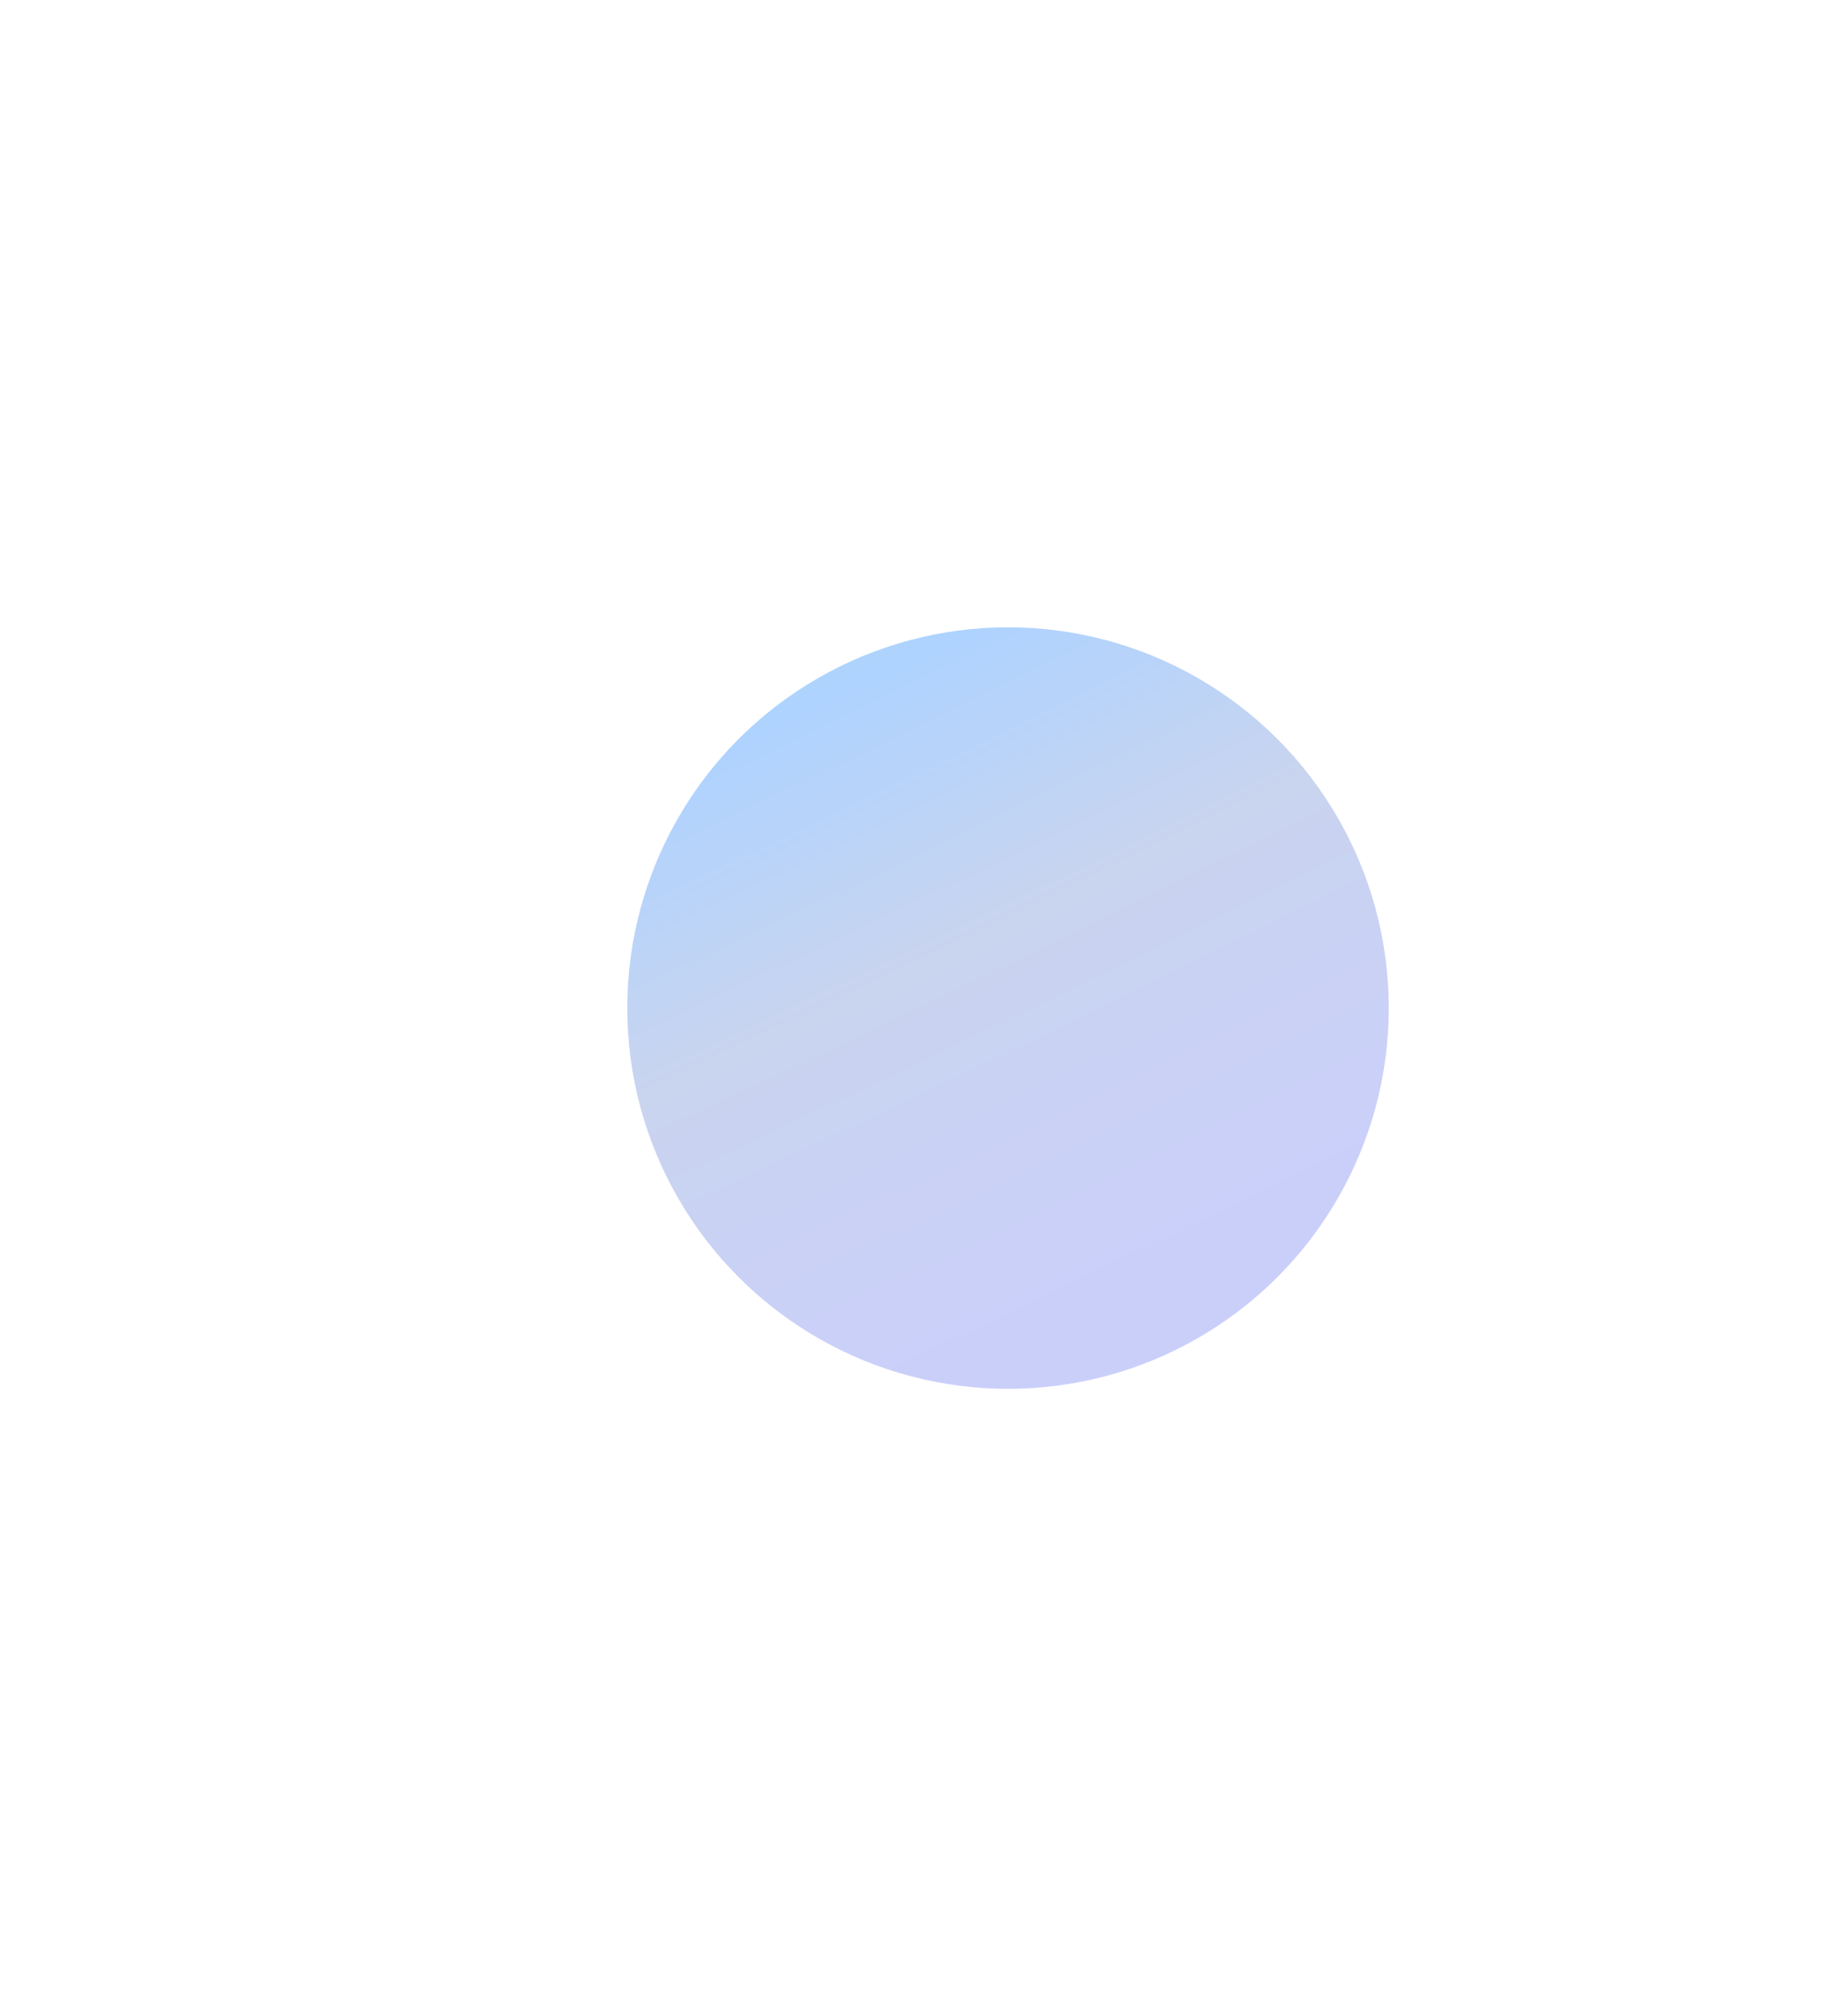 <svg width="1249" height="1382" viewBox="0 0 1249 1382" fill="none" xmlns="http://www.w3.org/2000/svg">
<g filter="url(#filter0_f_362_1811)">
<circle cx="691" cy="691" r="261" fill="url(#paint0_radial_362_1811)"/>
</g>
<defs>
<filter id="filter0_f_362_1811" x="0" y="0" width="1382" height="1382" filterUnits="userSpaceOnUse" color-interpolation-filters="sRGB">
<feFlood flood-opacity="0" result="BackgroundImageFix"/>
<feBlend mode="normal" in="SourceGraphic" in2="BackgroundImageFix" result="shape"/>
<feGaussianBlur stdDeviation="215" result="effect1_foregroundBlur_362_1811"/>
</filter>
<radialGradient id="paint0_radial_362_1811" cx="0" cy="0" r="1" gradientUnits="userSpaceOnUse" gradientTransform="translate(171.597 -875) rotate(64.161) scale(2806.53 8460.83)">
<stop offset="0.175" stop-color="#D798E1"/>
<stop offset="0.276" stop-color="#9BFFA5"/>
<stop offset="0.499" stop-color="#AED3FF"/>
<stop offset="0.565" stop-color="#C9D4EF"/>
<stop offset="0.657" stop-color="#CACFFA"/>
</radialGradient>
</defs>
</svg>
